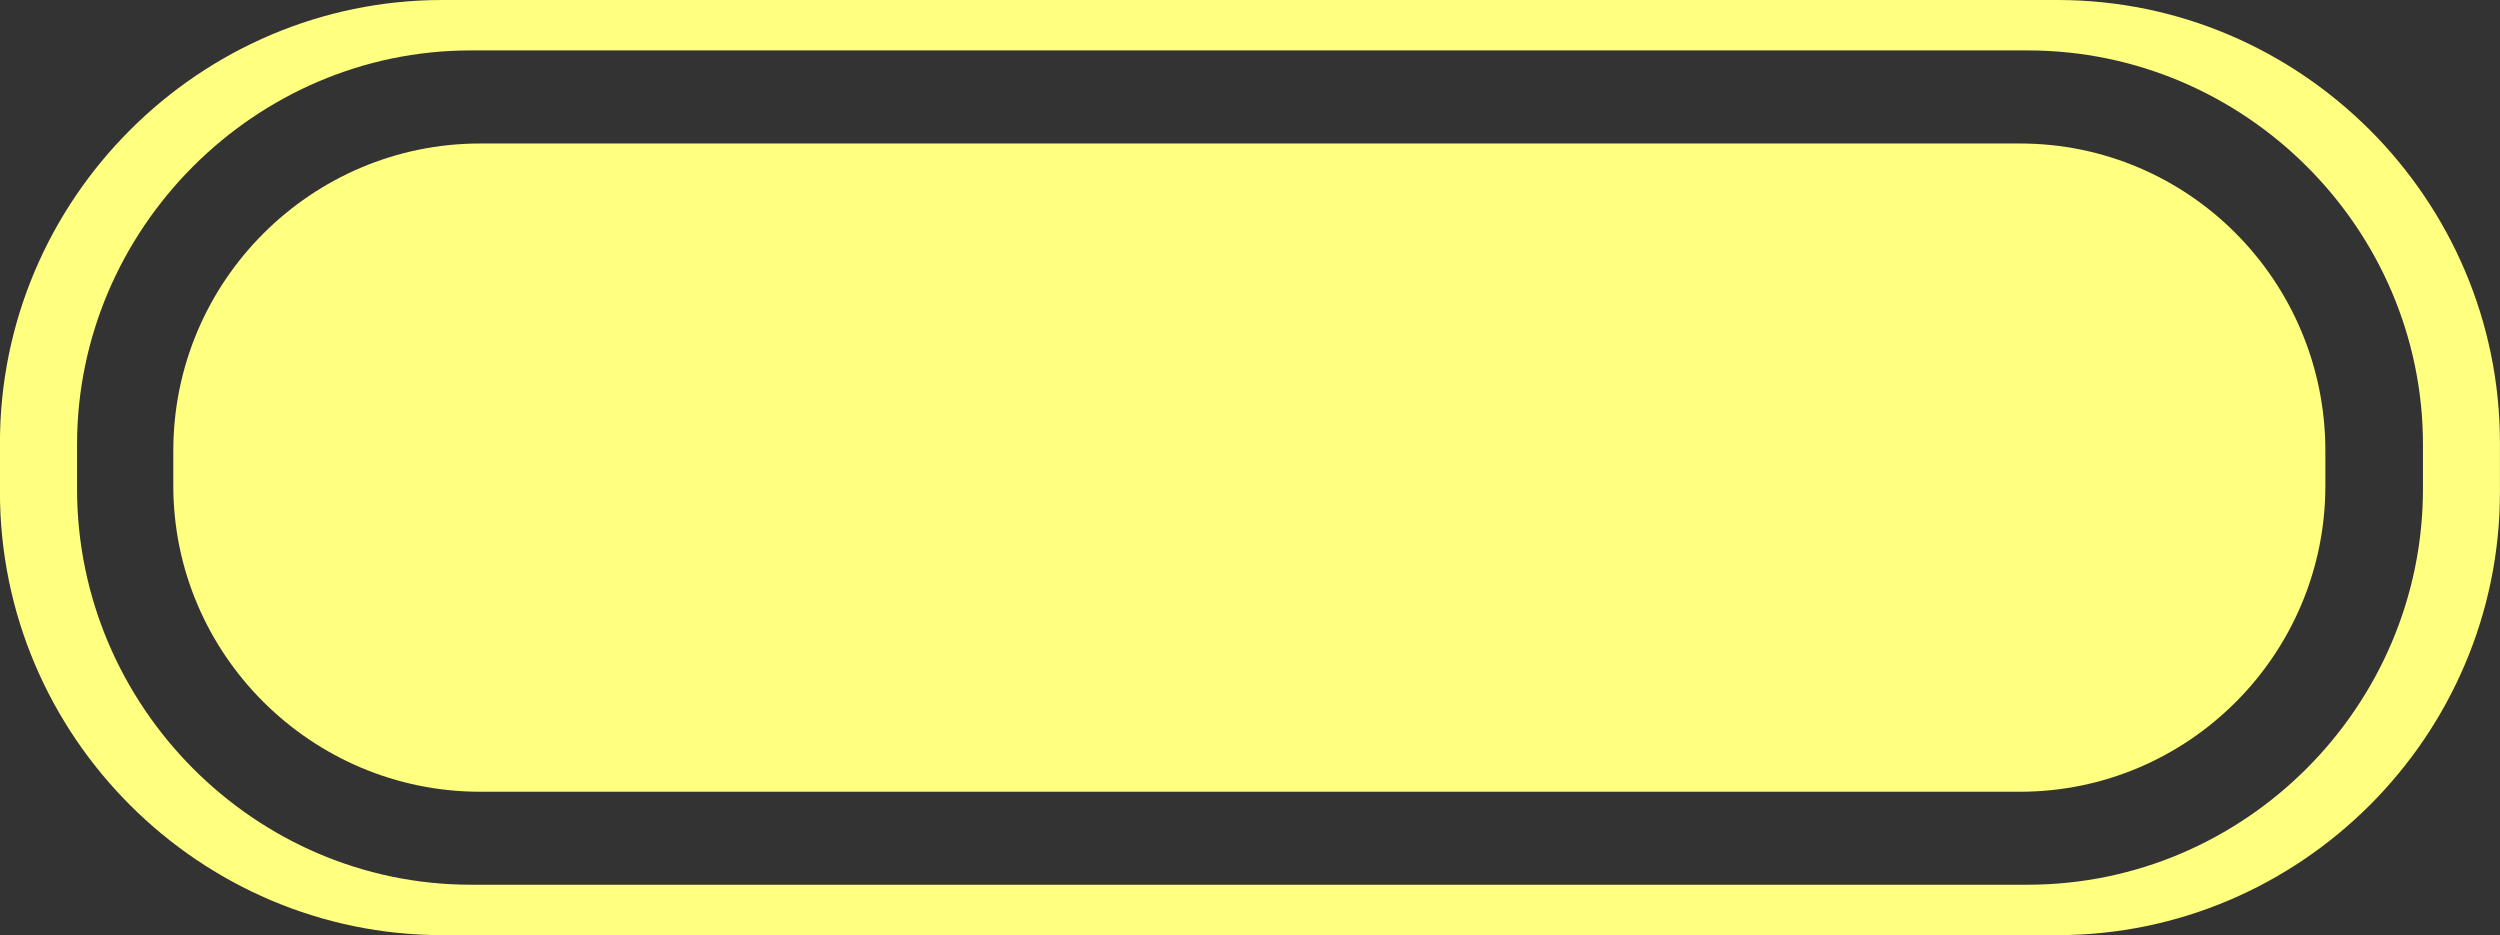 <?xml version="1.0" encoding="utf-8"?>
<!-- Generator: Adobe Illustrator 16.0.4, SVG Export Plug-In . SVG Version: 6.00 Build 0)  -->
<!DOCTYPE svg PUBLIC "-//W3C//DTD SVG 1.1//EN" "http://www.w3.org/Graphics/SVG/1.1/DTD/svg11.dtd">
<svg version="1.1" id="Слой_1" xmlns="http://www.w3.org/2000/svg" xmlns:xlink="http://www.w3.org/1999/xlink" x="0px" y="0px"
	 width="45.368px" height="16.97px" viewBox="396.277 287.523 45.368 16.97" enable-background="new 396.277 287.523 45.368 16.97"
	 xml:space="preserve">
<rect x="396.277" y="287.523" width="45.368" height="16.97" fill="#333333" stroke="none"/>
<path fill="#FFFF80" d="M433.616,287.523h-29.312c-4.4,0-8.029,3.605-8.028,8.041v0.888c0,4.438,3.629,8.041,8.028,8.041h29.312
	c4.4,0,8.028-3.604,8.028-8.041v-0.888C441.645,291.127,438.017,287.523,433.616,287.523z M440.247,296.394
	c0,3.946-3.229,7.184-7.172,7.184h-28.257c-3.914,0-7.143-3.233-7.143-7.184v-0.804c0.001-3.918,3.229-7.152,7.143-7.152h28.257
	c3.943,0,7.172,3.232,7.172,7.152V296.394z"/>
<path fill="#FFFF80" d="M404.99,290.127h27.943c3.057,0,5.543,2.49,5.543,5.58v0.63c0,3.062-2.486,5.554-5.543,5.554H404.99
	c-3.057,0-5.568-2.489-5.568-5.554v-0.63C399.42,292.617,401.934,290.127,404.99,290.127L404.99,290.127z"/>
</svg>
